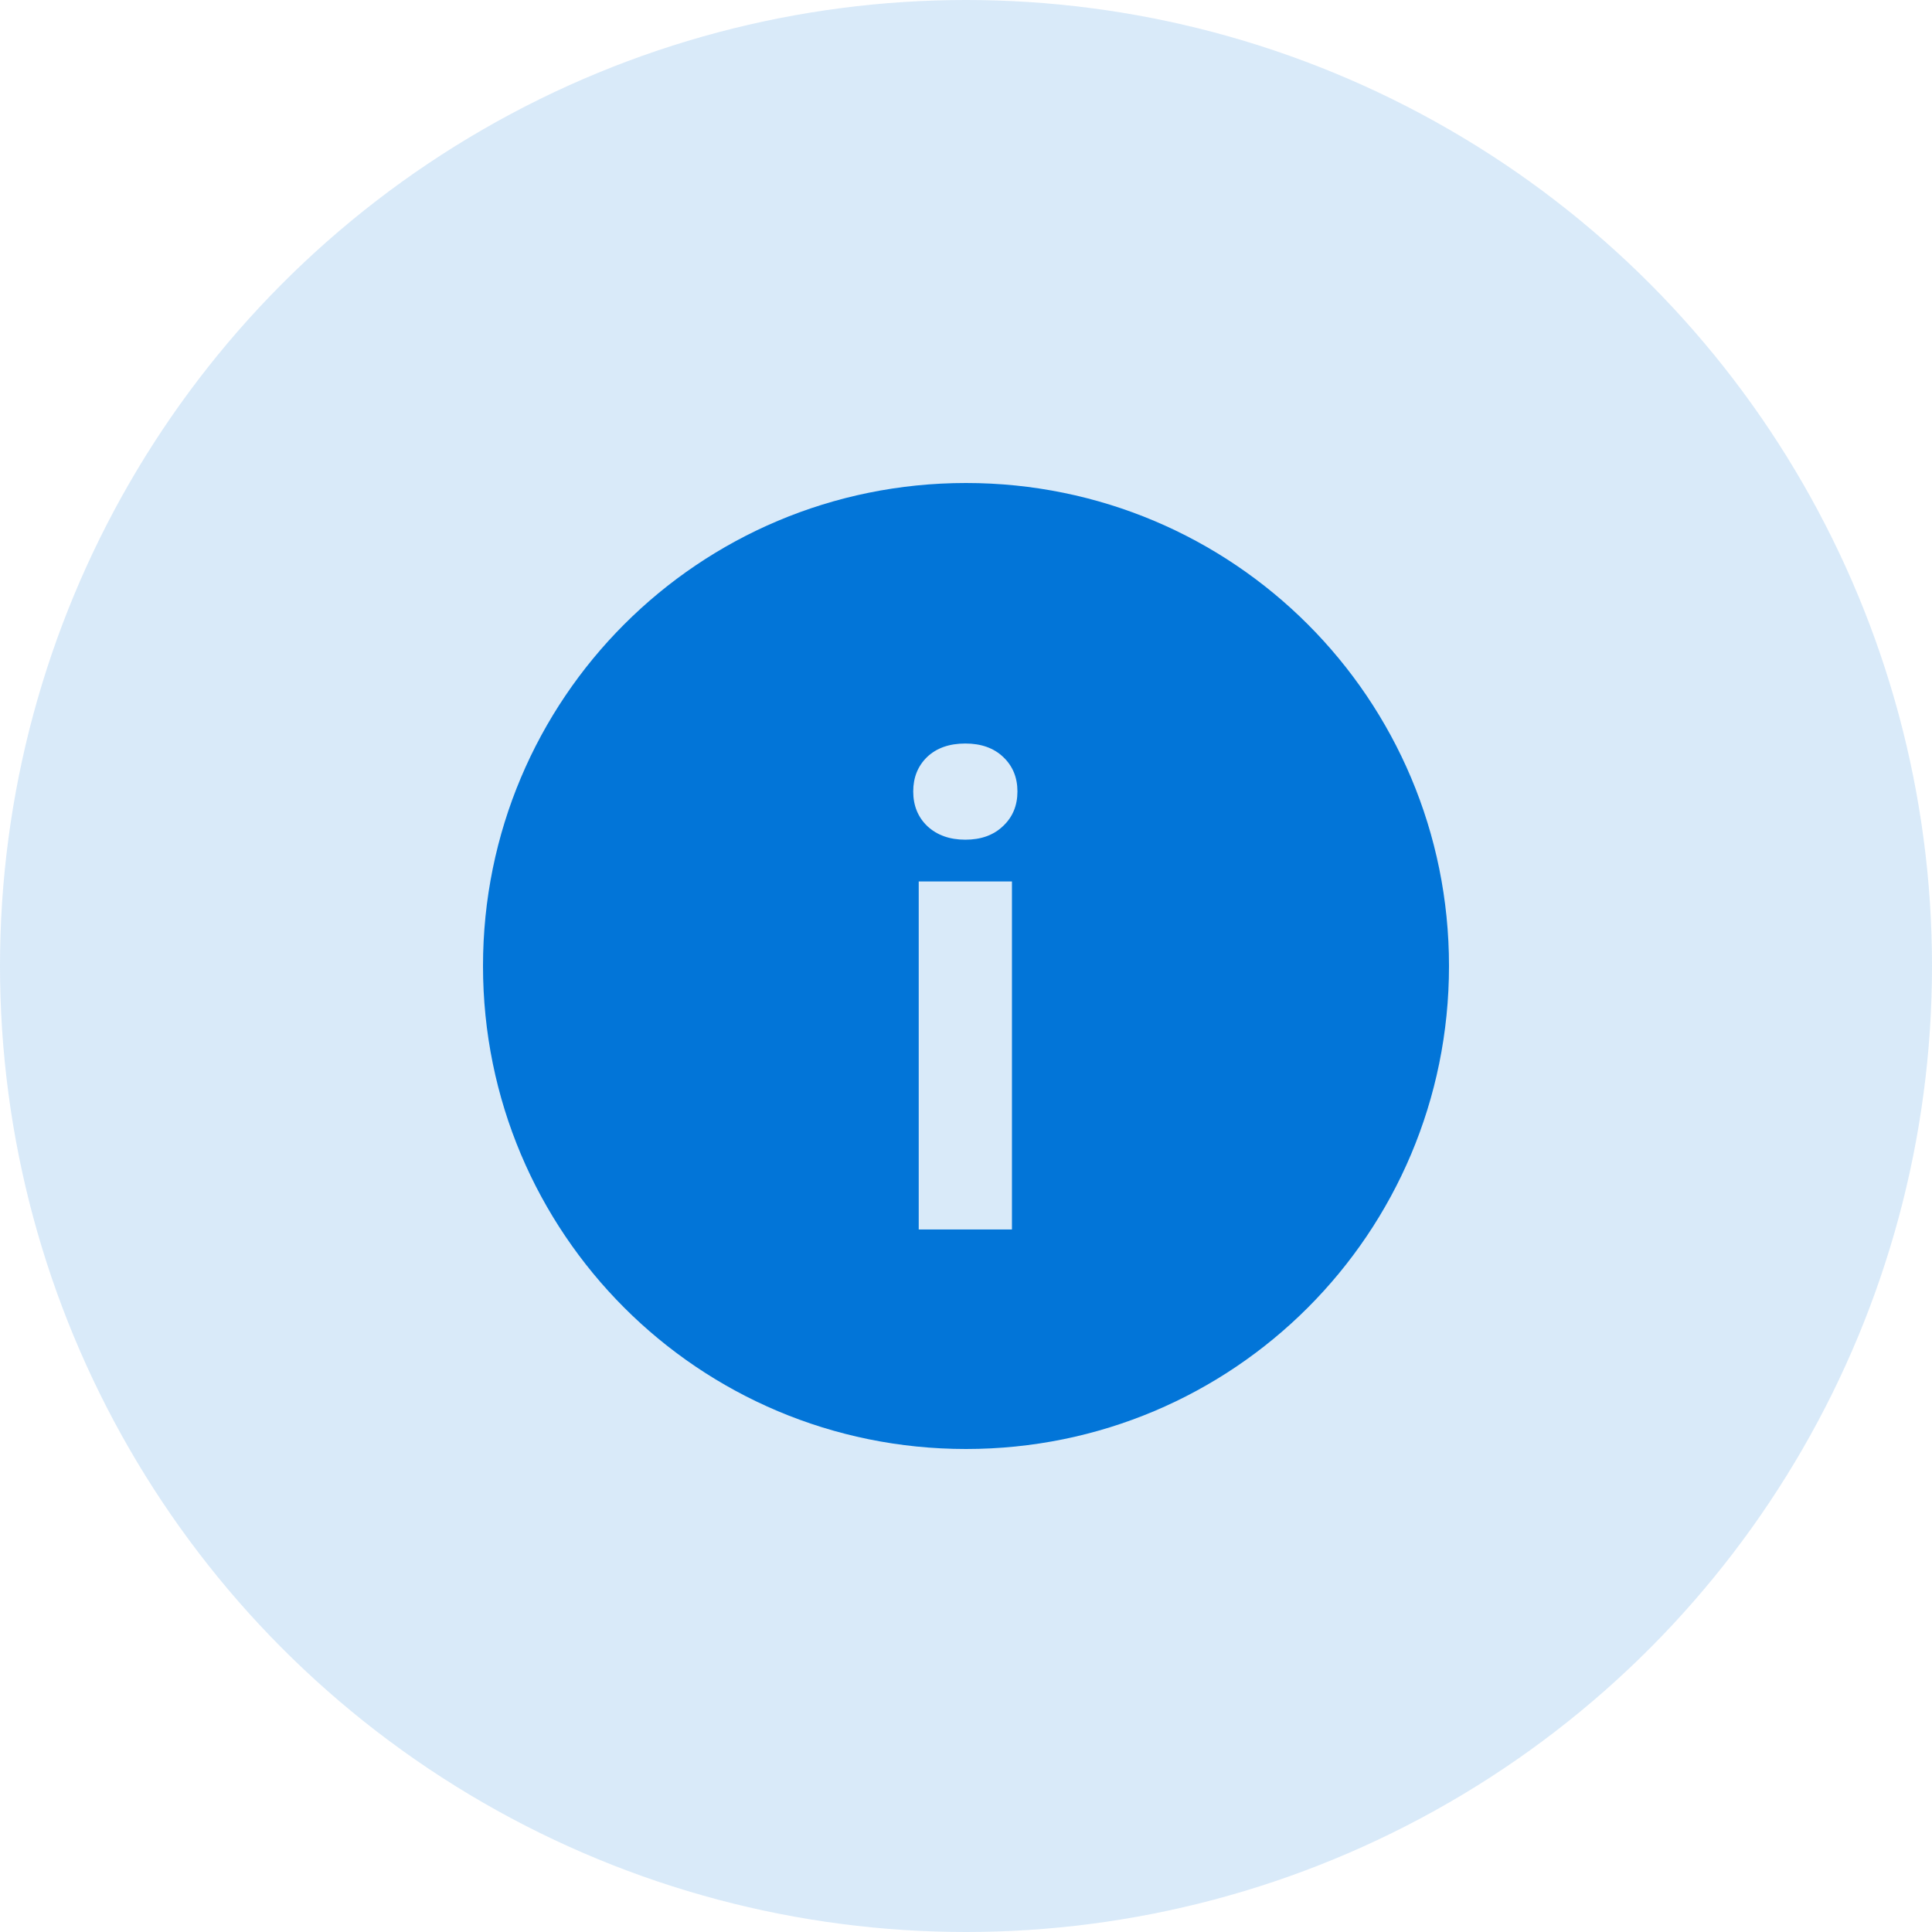 <svg width="32" height="32" viewBox="0 0 32 32" fill="none" xmlns="http://www.w3.org/2000/svg">
<circle opacity="0.15" cx="16" cy="16" r="16" fill="#0275D8"/>
<path fill-rule="evenodd" clip-rule="evenodd" d="M16 8C11.573 8 8 11.573 8 16C8 20.427 11.573 24 16 24C20.427 24 24 20.427 24 16C24 11.573 20.427 8 16 8ZM16.761 14.6V20.364H15.217V14.6H16.761ZM15.126 13.109C15.126 12.878 15.202 12.688 15.355 12.539C15.511 12.39 15.723 12.315 15.989 12.315C16.252 12.315 16.461 12.39 16.617 12.539C16.774 12.688 16.852 12.878 16.852 13.109C16.852 13.343 16.772 13.535 16.612 13.684C16.456 13.833 16.248 13.908 15.989 13.908C15.73 13.908 15.52 13.833 15.36 13.684C15.204 13.535 15.126 13.343 15.126 13.109Z" fill="#0275D8"/>
</svg>
